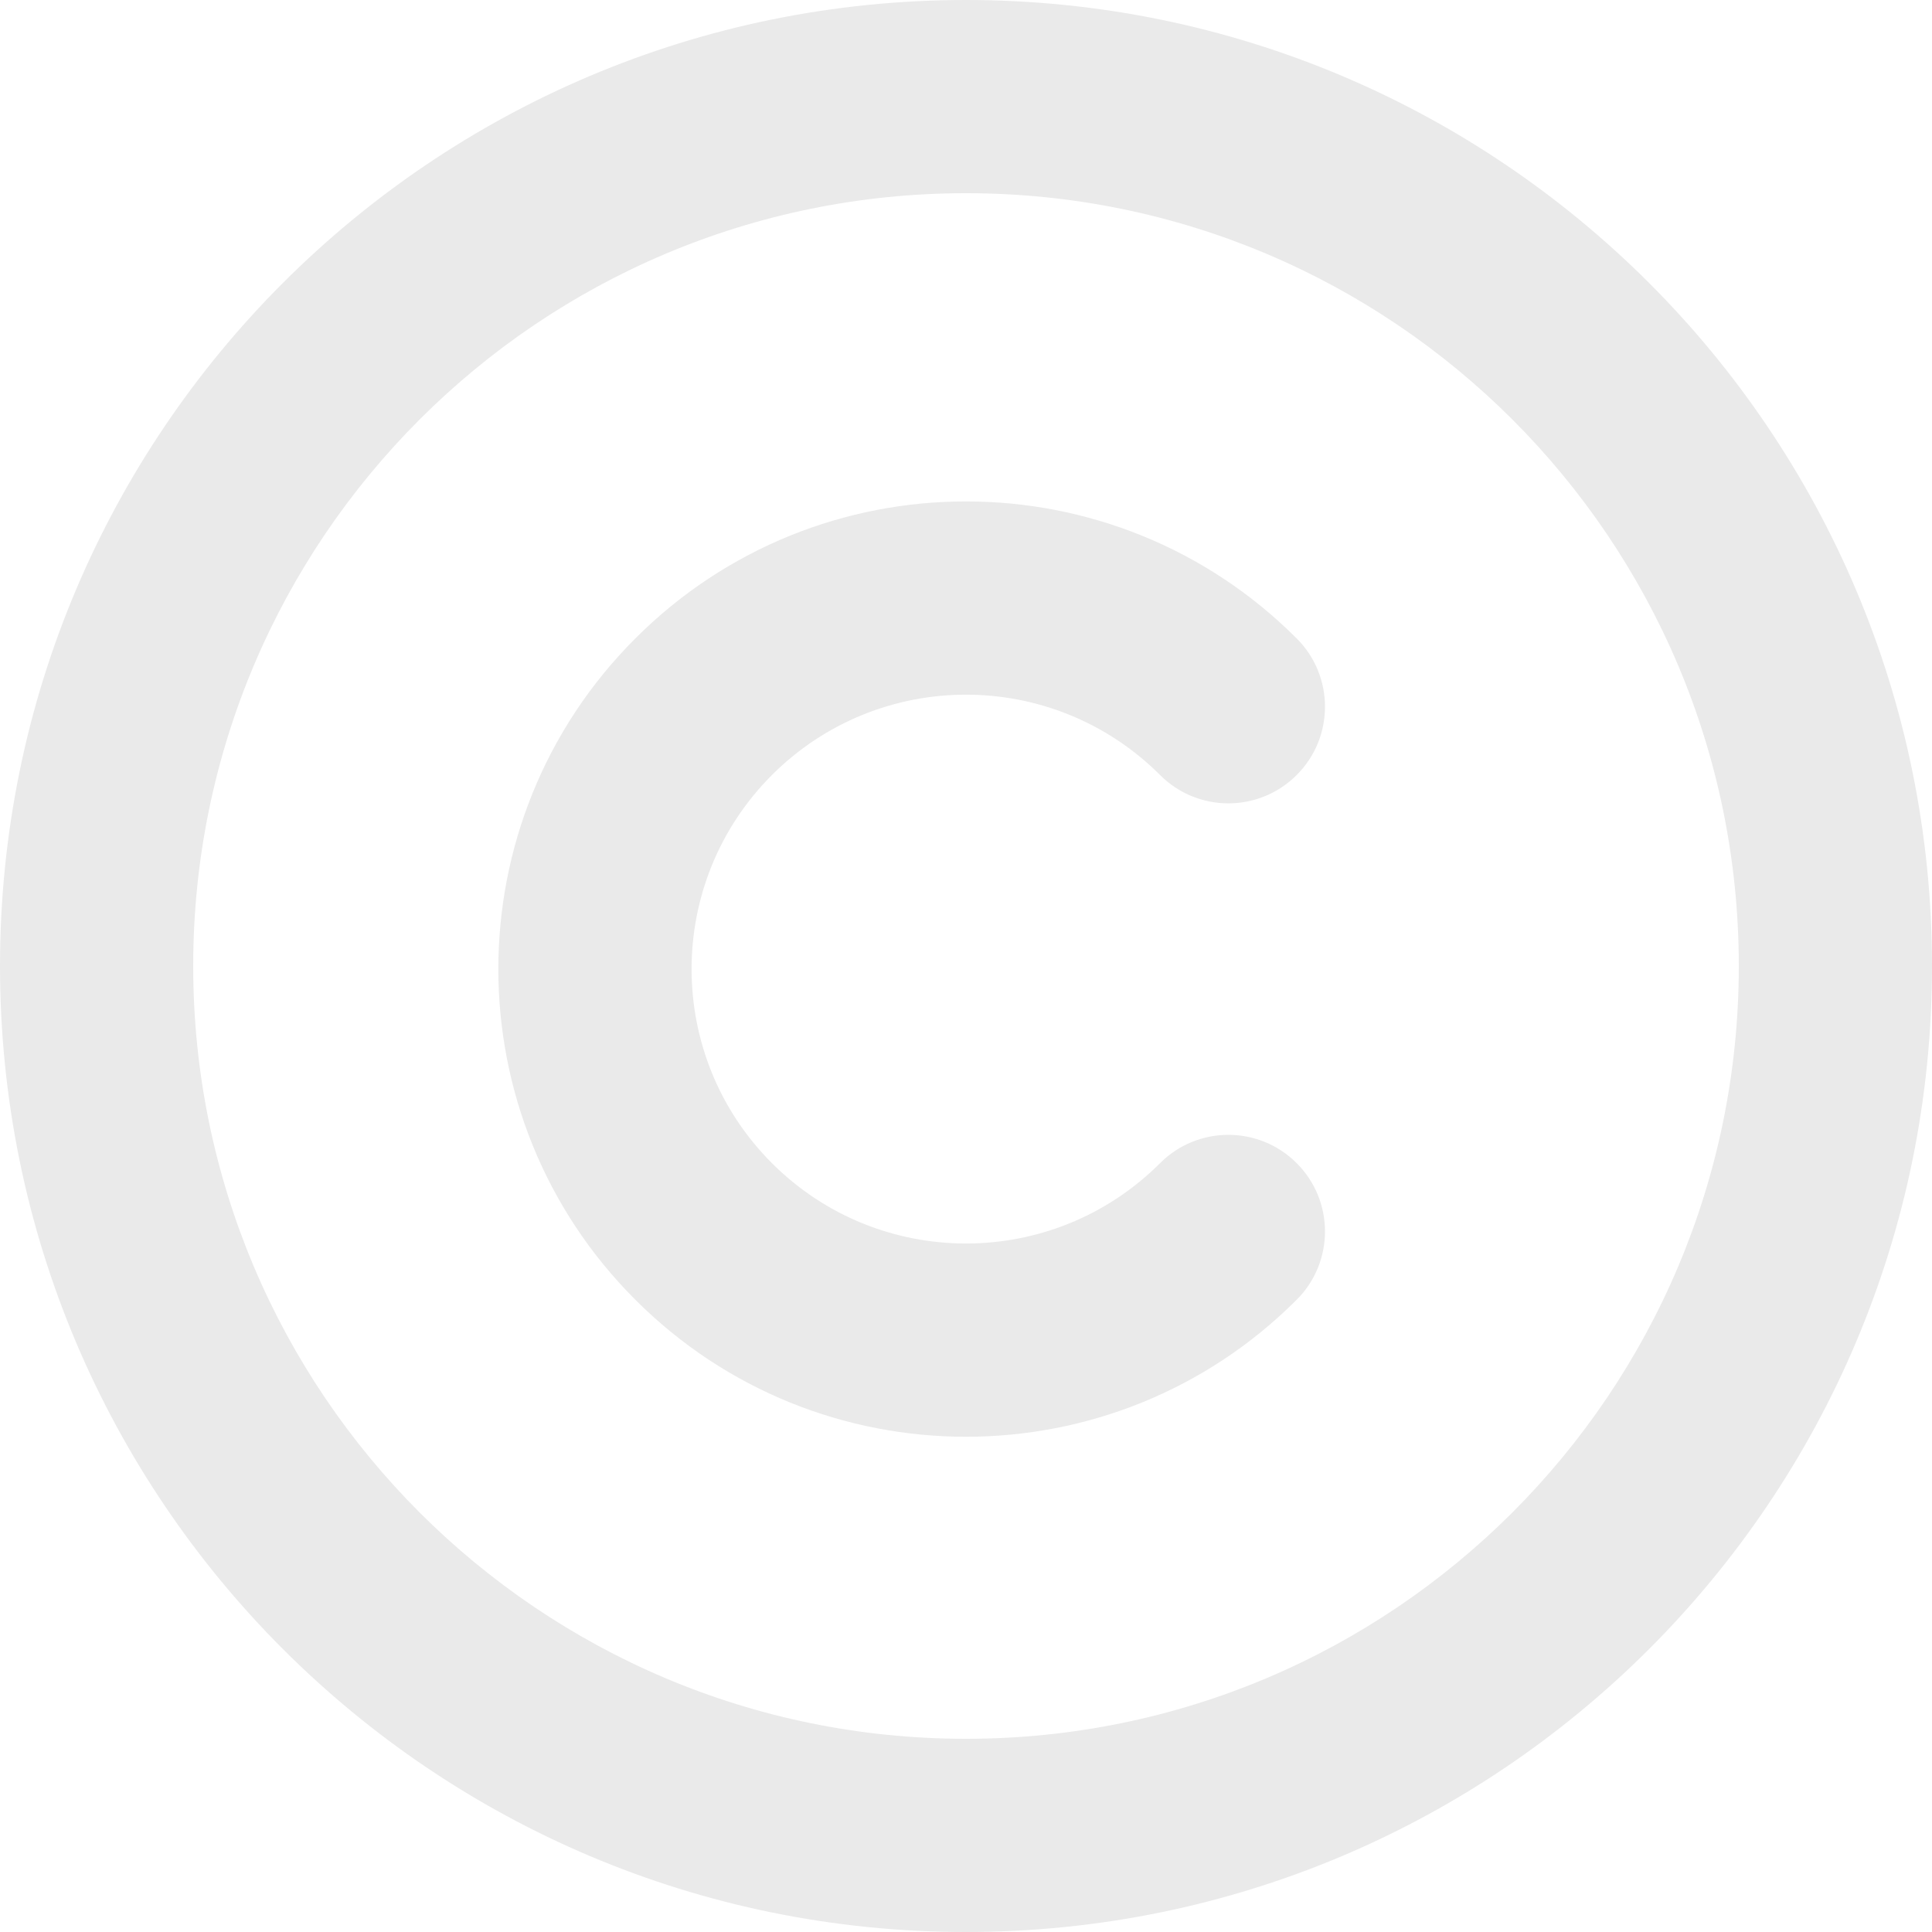 <svg width="20" height="20" viewBox="0 0 20 20" fill="none" xmlns="http://www.w3.org/2000/svg">
<path fill-rule="evenodd" clip-rule="evenodd" d="M10 2C5.582 2 2 5.582 2 10C2 14.418 5.582 18 10 18C14.418 18 18 14.418 18 10C18 5.582 14.418 2 10 2ZM0 10C0 4.477 4.477 0 10 0C15.523 0 20 4.477 20 10C20 15.523 15.523 20 10 20C4.477 20 0 15.523 0 10ZM7.991 8.023C6.882 9.133 6.882 10.931 7.991 12.041C9.101 13.15 10.899 13.15 12.009 12.041C12.399 11.65 13.033 11.65 13.423 12.041C13.814 12.431 13.814 13.065 13.423 13.455C11.533 15.346 8.467 15.346 6.577 13.455C4.686 11.565 4.686 8.499 6.577 6.609C8.467 4.718 11.533 4.718 13.423 6.609C13.814 6.999 13.814 7.633 13.423 8.023C13.033 8.414 12.399 8.414 12.009 8.023C10.899 6.914 9.101 6.914 7.991 8.023Z" fill="#EAEAEA"/>
</svg>
